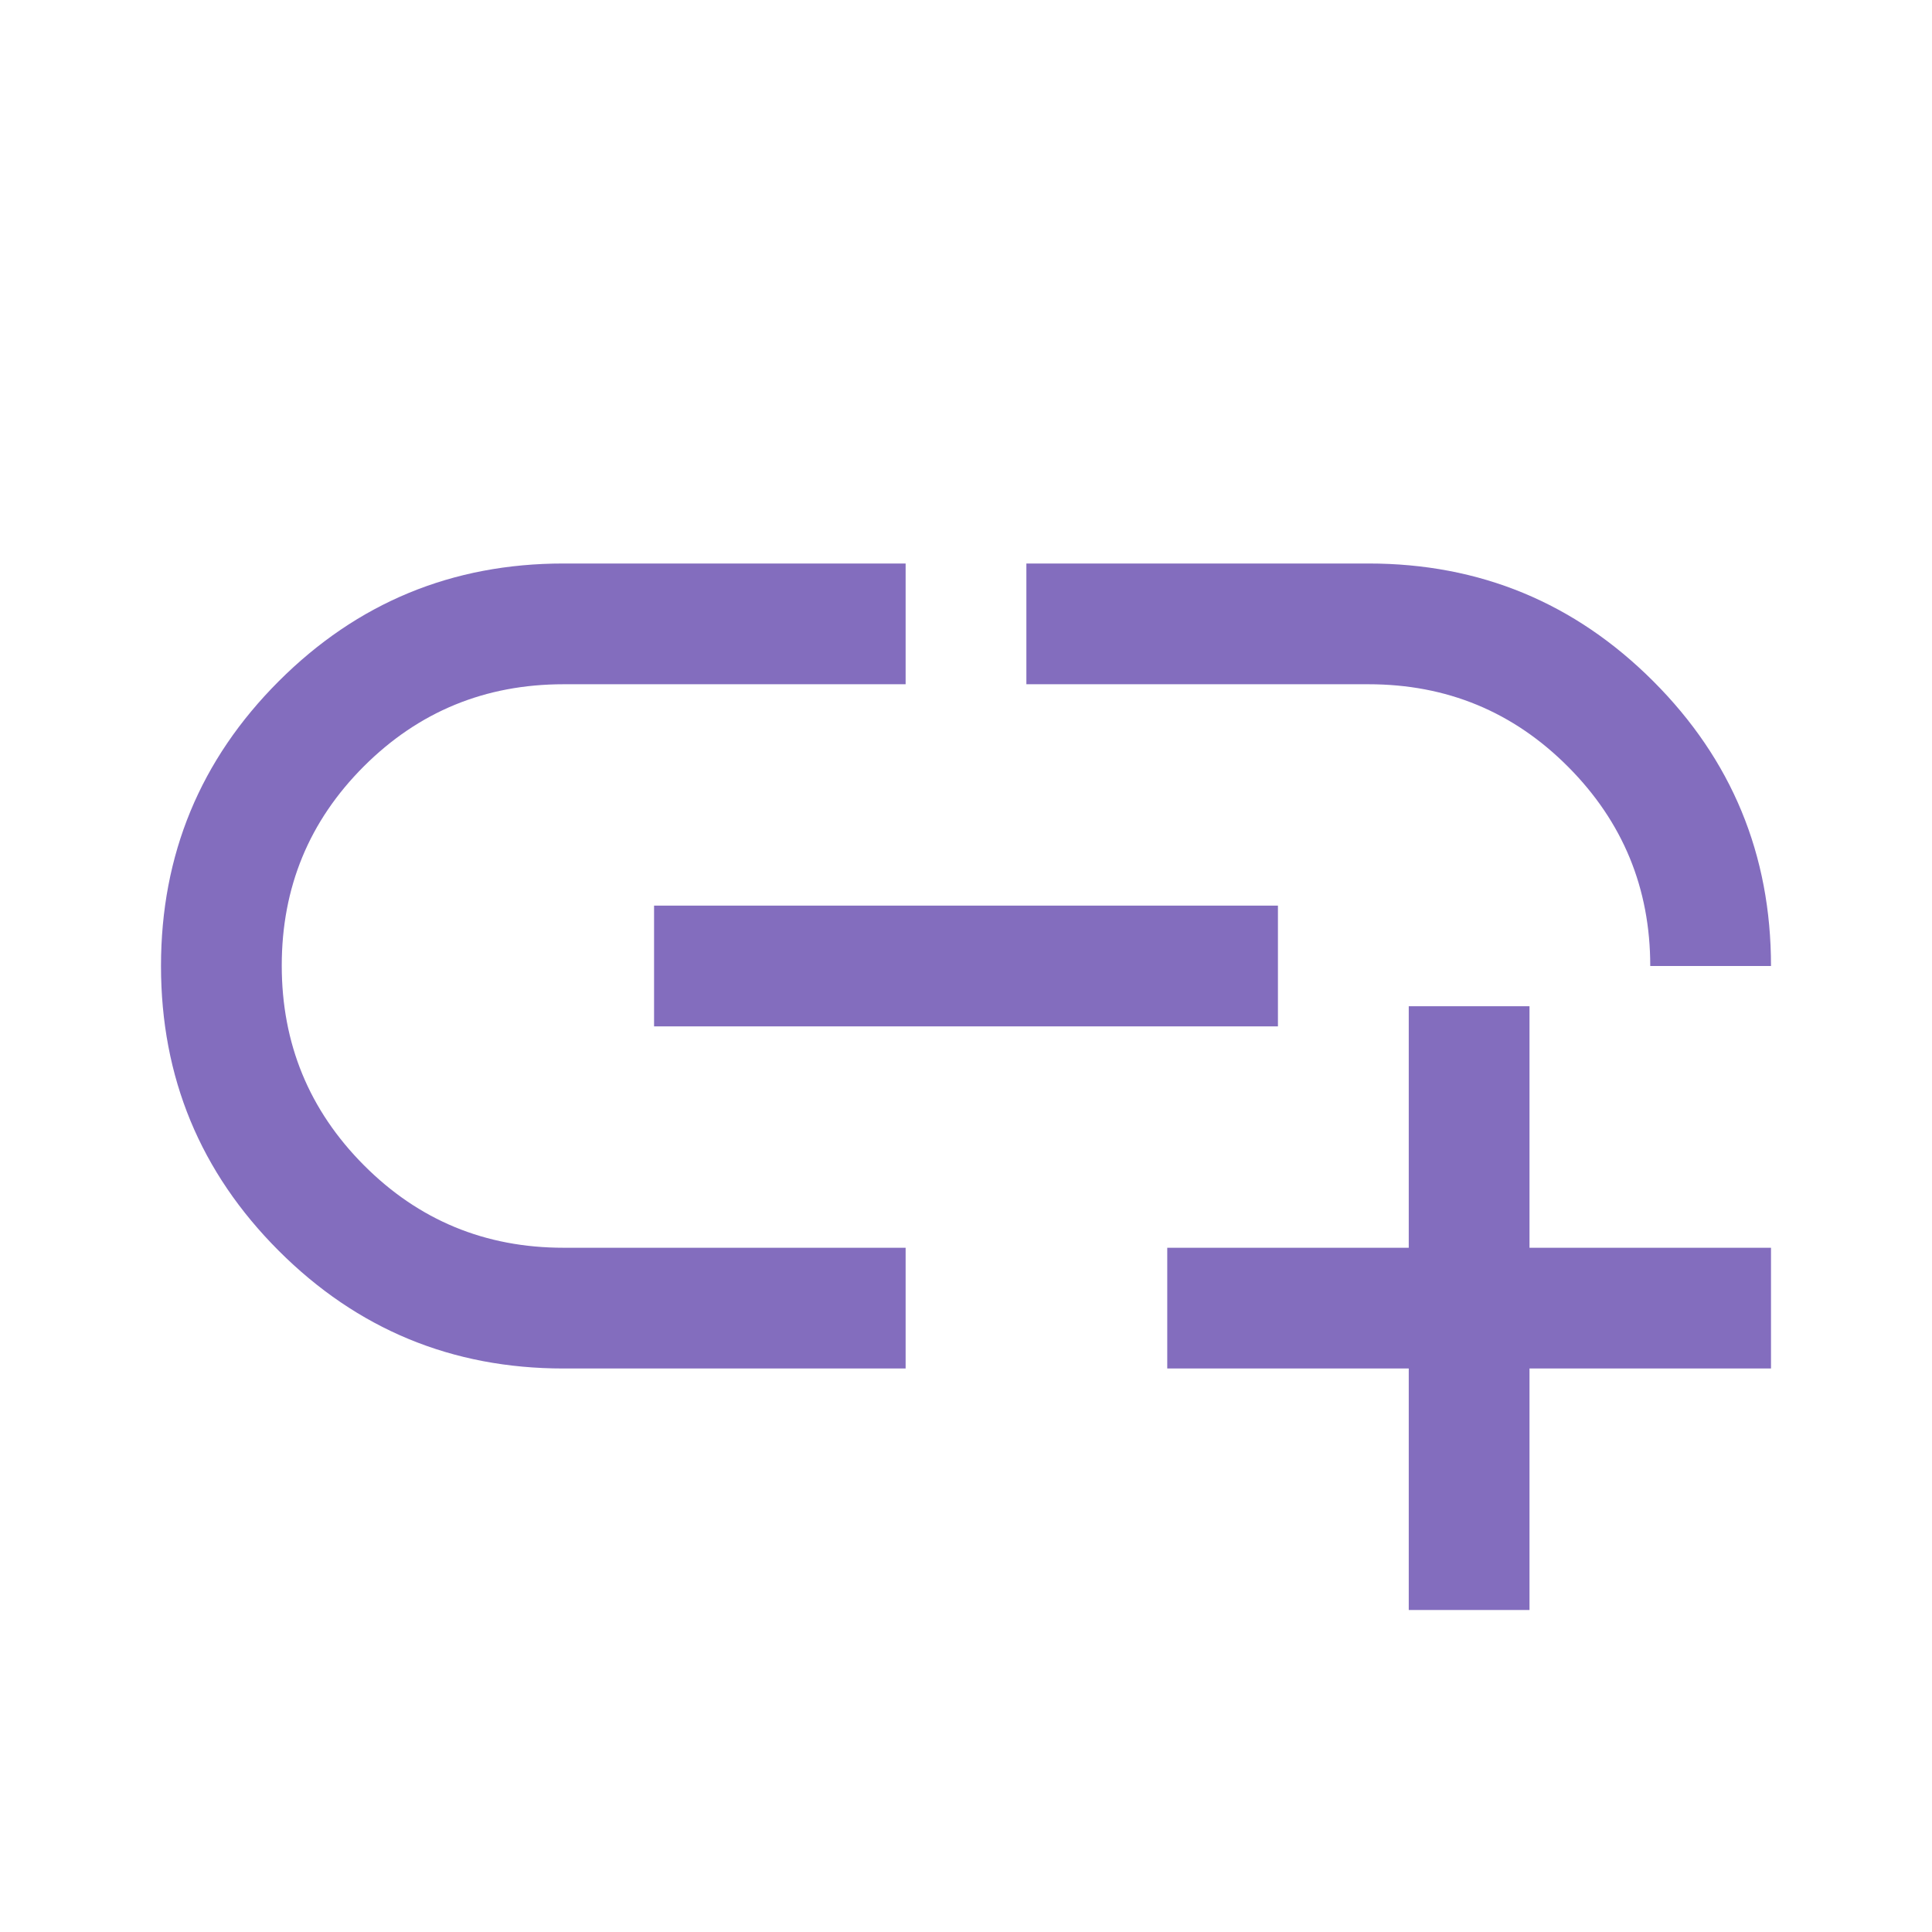 <svg xmlns="http://www.w3.org/2000/svg" height="48px" viewBox="0 -960 960 960" width="48px" fill="#836DBE"><path d="M700-160v-120H580v-60h120v-120h60v120h120v60H760v120h-60ZM450-280H280q-83 0-141.5-58.5T80-480q0-83 58.5-141.5T280-680h170v60H280q-58.33 0-99.17 40.76-40.83 40.77-40.83 99Q140-422 180.83-381q40.84 41 99.17 41h170v60ZM325-450v-60h310v60H325Zm555-30h-60q0-58-40.83-99-40.84-41-99.17-41H510v-60h170q83 0 141.5 58.5T880-480Z"/></svg>